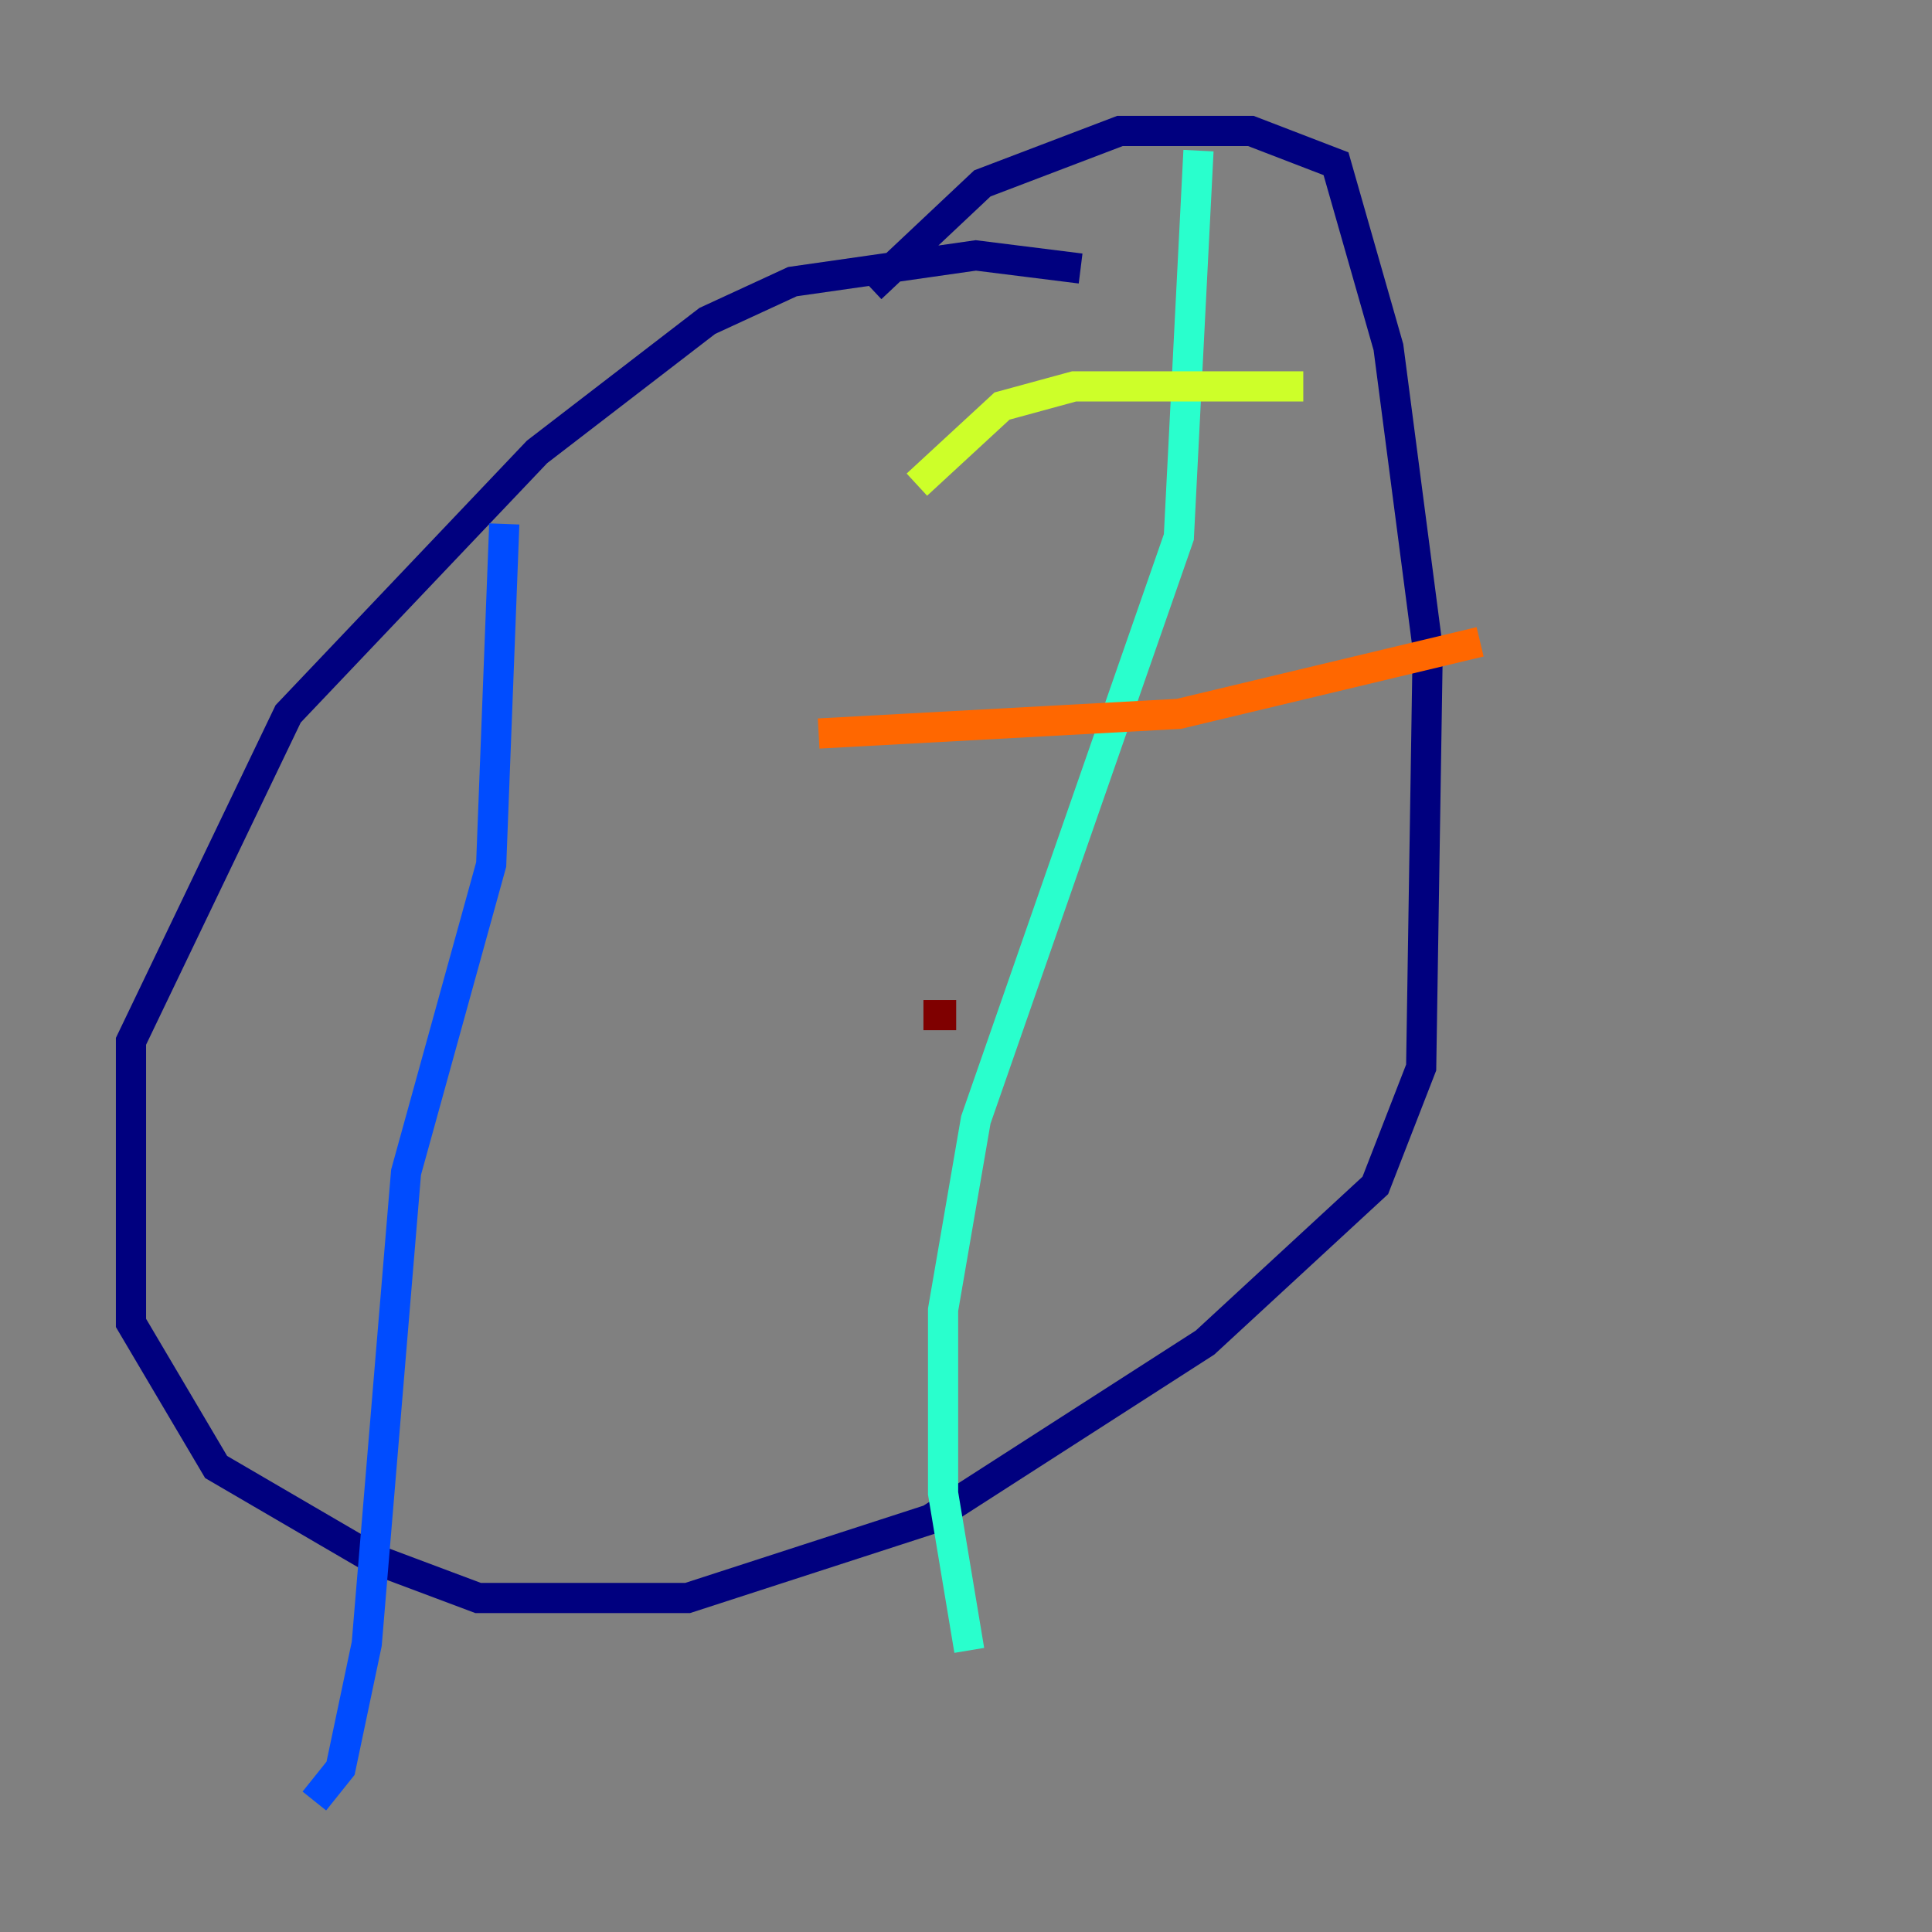 <?xml version="1.0" encoding="utf-8" ?>
<svg baseProfile="tiny" height="128" version="1.2" viewBox="0,0,128,128" width="128" xmlns="http://www.w3.org/2000/svg" xmlns:ev="http://www.w3.org/2001/xml-events" xmlns:xlink="http://www.w3.org/1999/xlink"><rect x="0" y="0" width="128" height="128" fill="#808080" stroke="none"/><defs /><polyline fill="none" points="71.593,17.79 64.651,16.922 52.502,18.658 46.861,21.261 35.58,29.939 19.091,47.295 8.678,68.99 8.678,87.647 14.319,97.193 24.732,103.268 31.675,105.871 45.559,105.871 61.614,100.664 79.837,88.949 91.119,78.536 94.156,70.725 94.59,42.956 91.986,22.997 88.515,10.848 82.875,8.678 74.197,8.678 65.085,12.149 57.709,19.091" stroke="#00007f" stroke-width="2" /><polyline fill="none" points="33.41,34.712 32.542,57.275 26.902,77.668 24.298,108.909 22.563,117.153 20.827,119.322" stroke="#004cff" stroke-width="2" /><polyline fill="none" points="79.403,9.98 78.102,35.58 64.651,74.197 62.481,86.78 62.481,98.929 64.217,109.342" stroke="#29ffcd" stroke-width="2" /><polyline fill="none" points="60.746,32.108 66.386,26.902 71.159,25.6 86.346,25.6" stroke="#cdff29" stroke-width="2" /><polyline fill="none" points="54.237,48.597 78.102,47.295 98.061,42.522" stroke="#ff6700" stroke-width="2" /><polyline fill="none" points="61.18,67.254 63.349,67.254" stroke="#7f0000" stroke-width="2" /></svg>